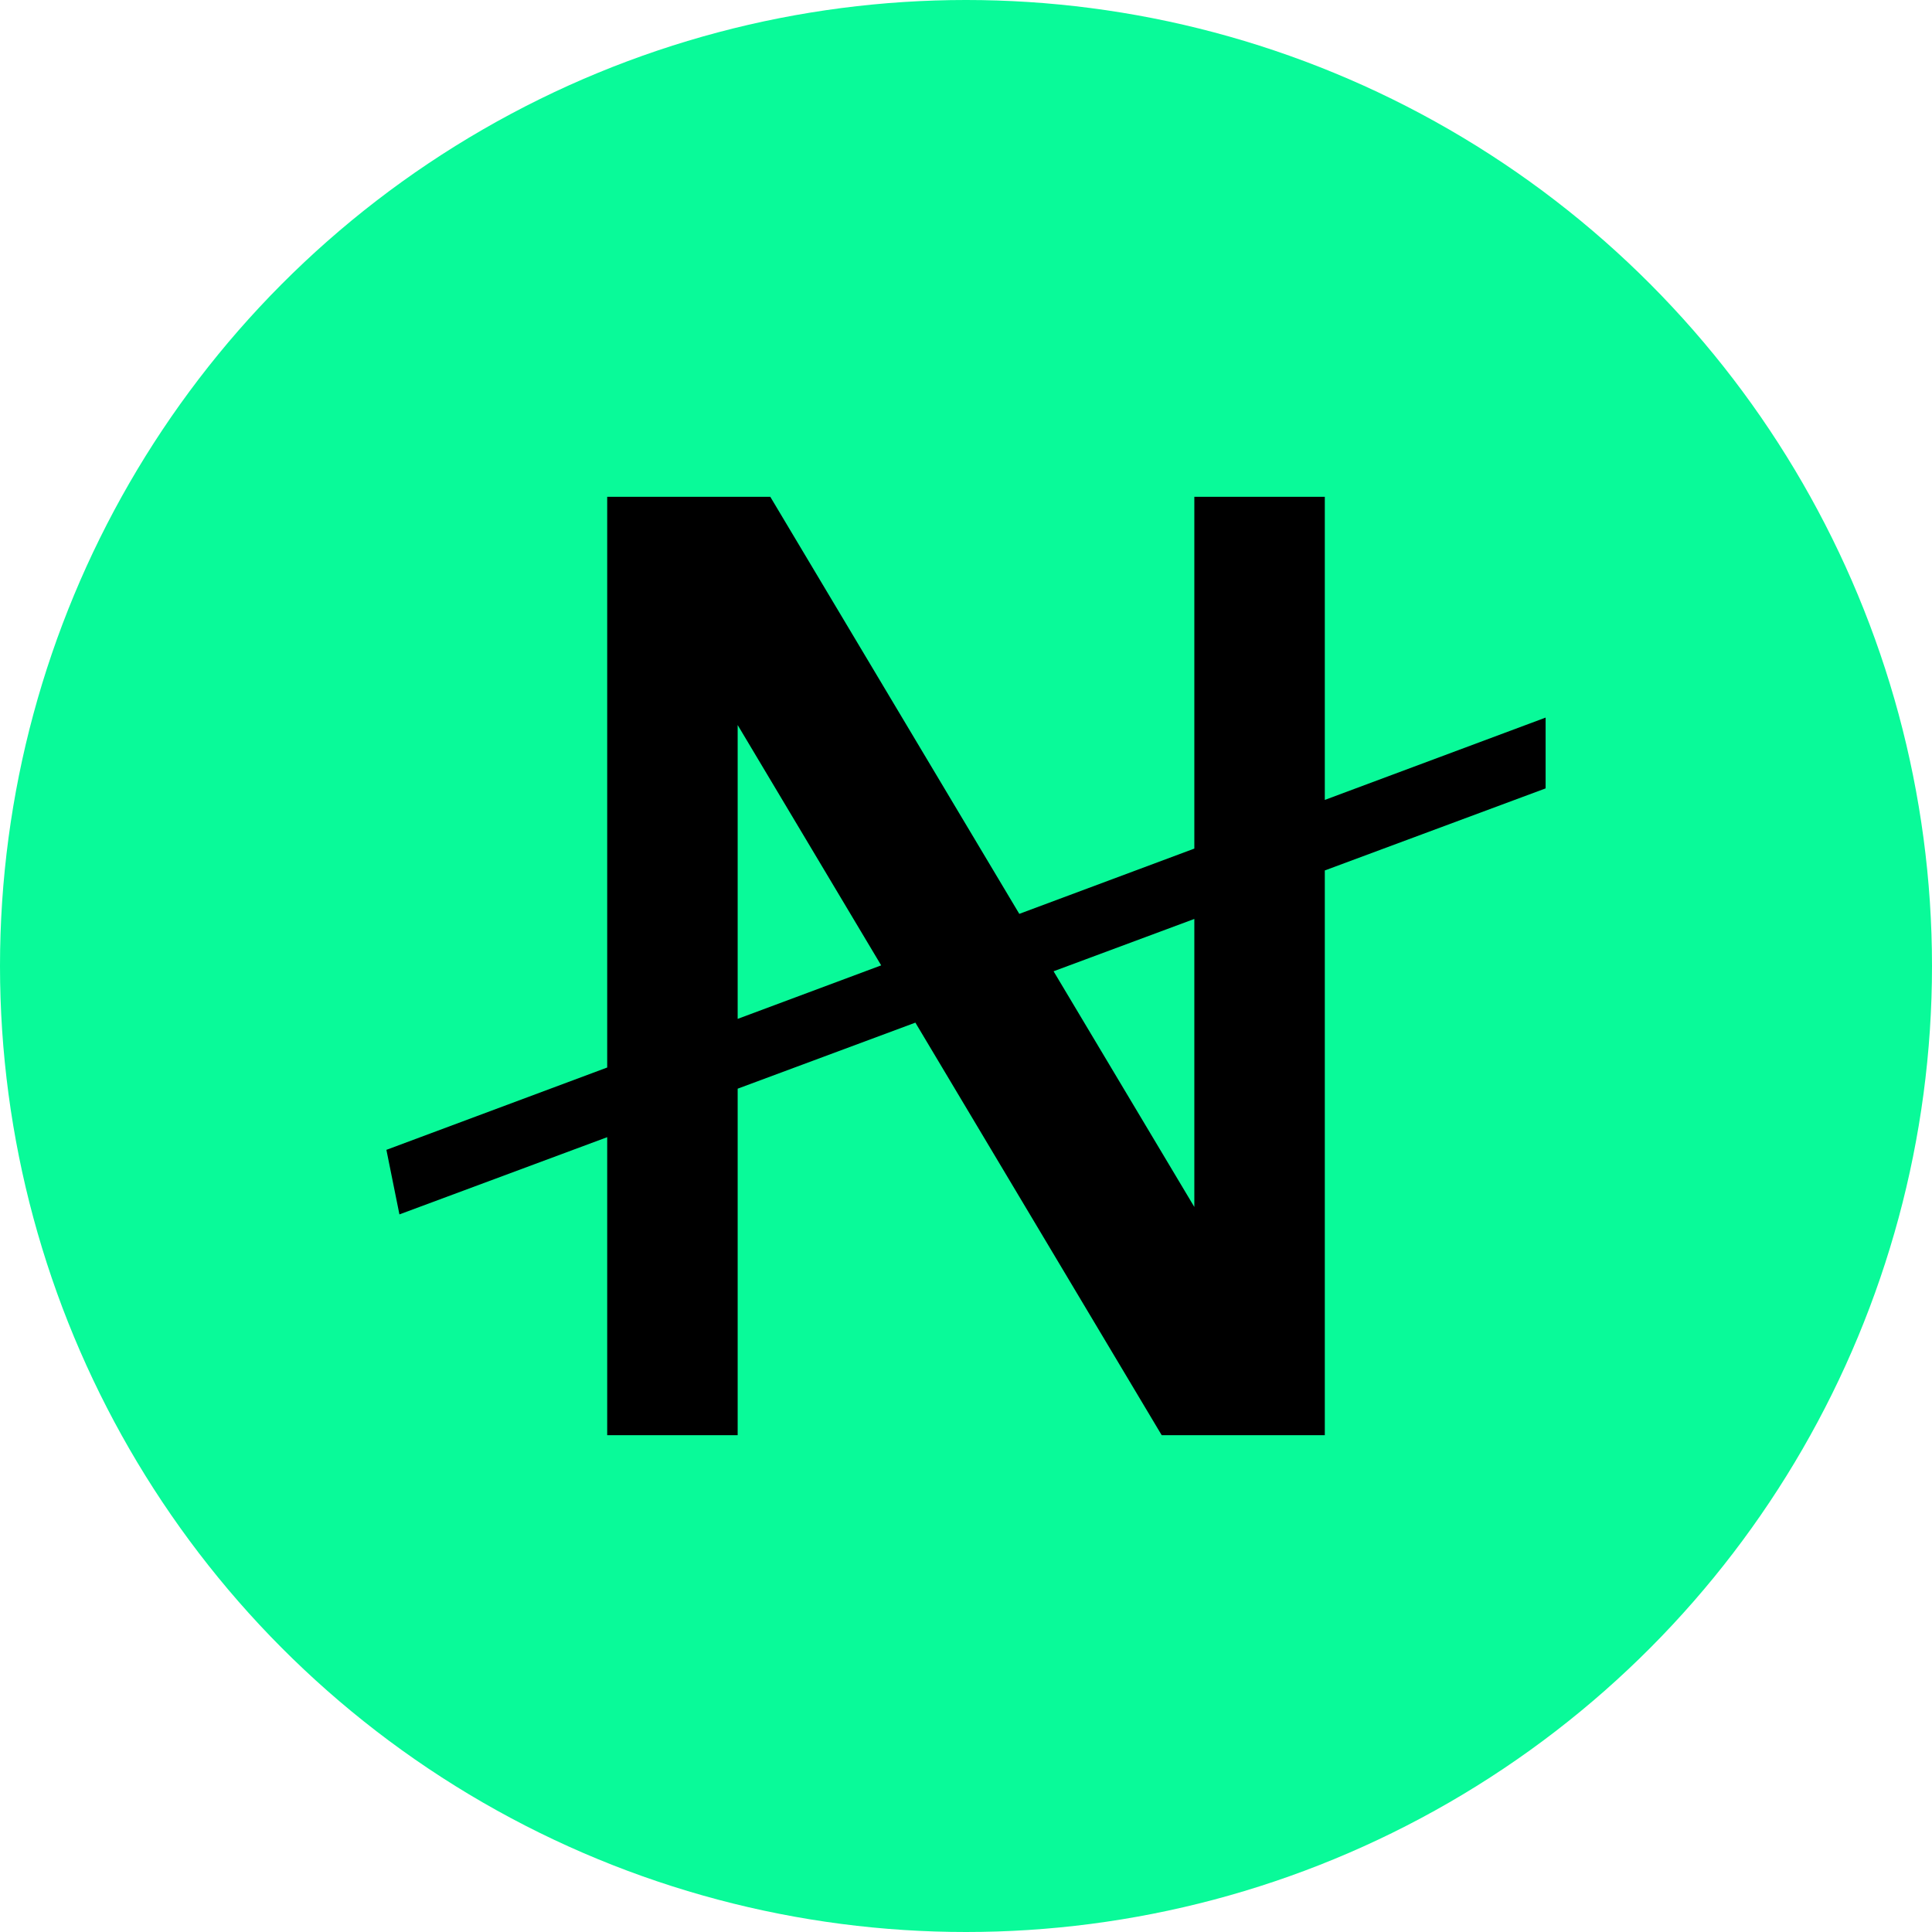 <svg width="70" height="70" viewBox="0 0 70 70" fill="none" xmlns="http://www.w3.org/2000/svg">
<circle cx="35" cy="35" r="35" fill="#09FA99"/>
<path fill-rule="evenodd" clip-rule="evenodd" d="M27.909 18L22 18V38.678L14 41.661L14.472 44L22 41.202V52H26.727V39.445L33.166 37.052L42.091 52L48 52V31.538L56 28.565V26L48 28.983V18H43.273V30.746L36.931 33.111L27.909 18ZM38.173 35.191L43.273 43.731V33.295L38.173 35.191ZM31.927 34.977L26.727 26.269V36.916L31.927 34.977Z" fill="black"/>
</svg>
